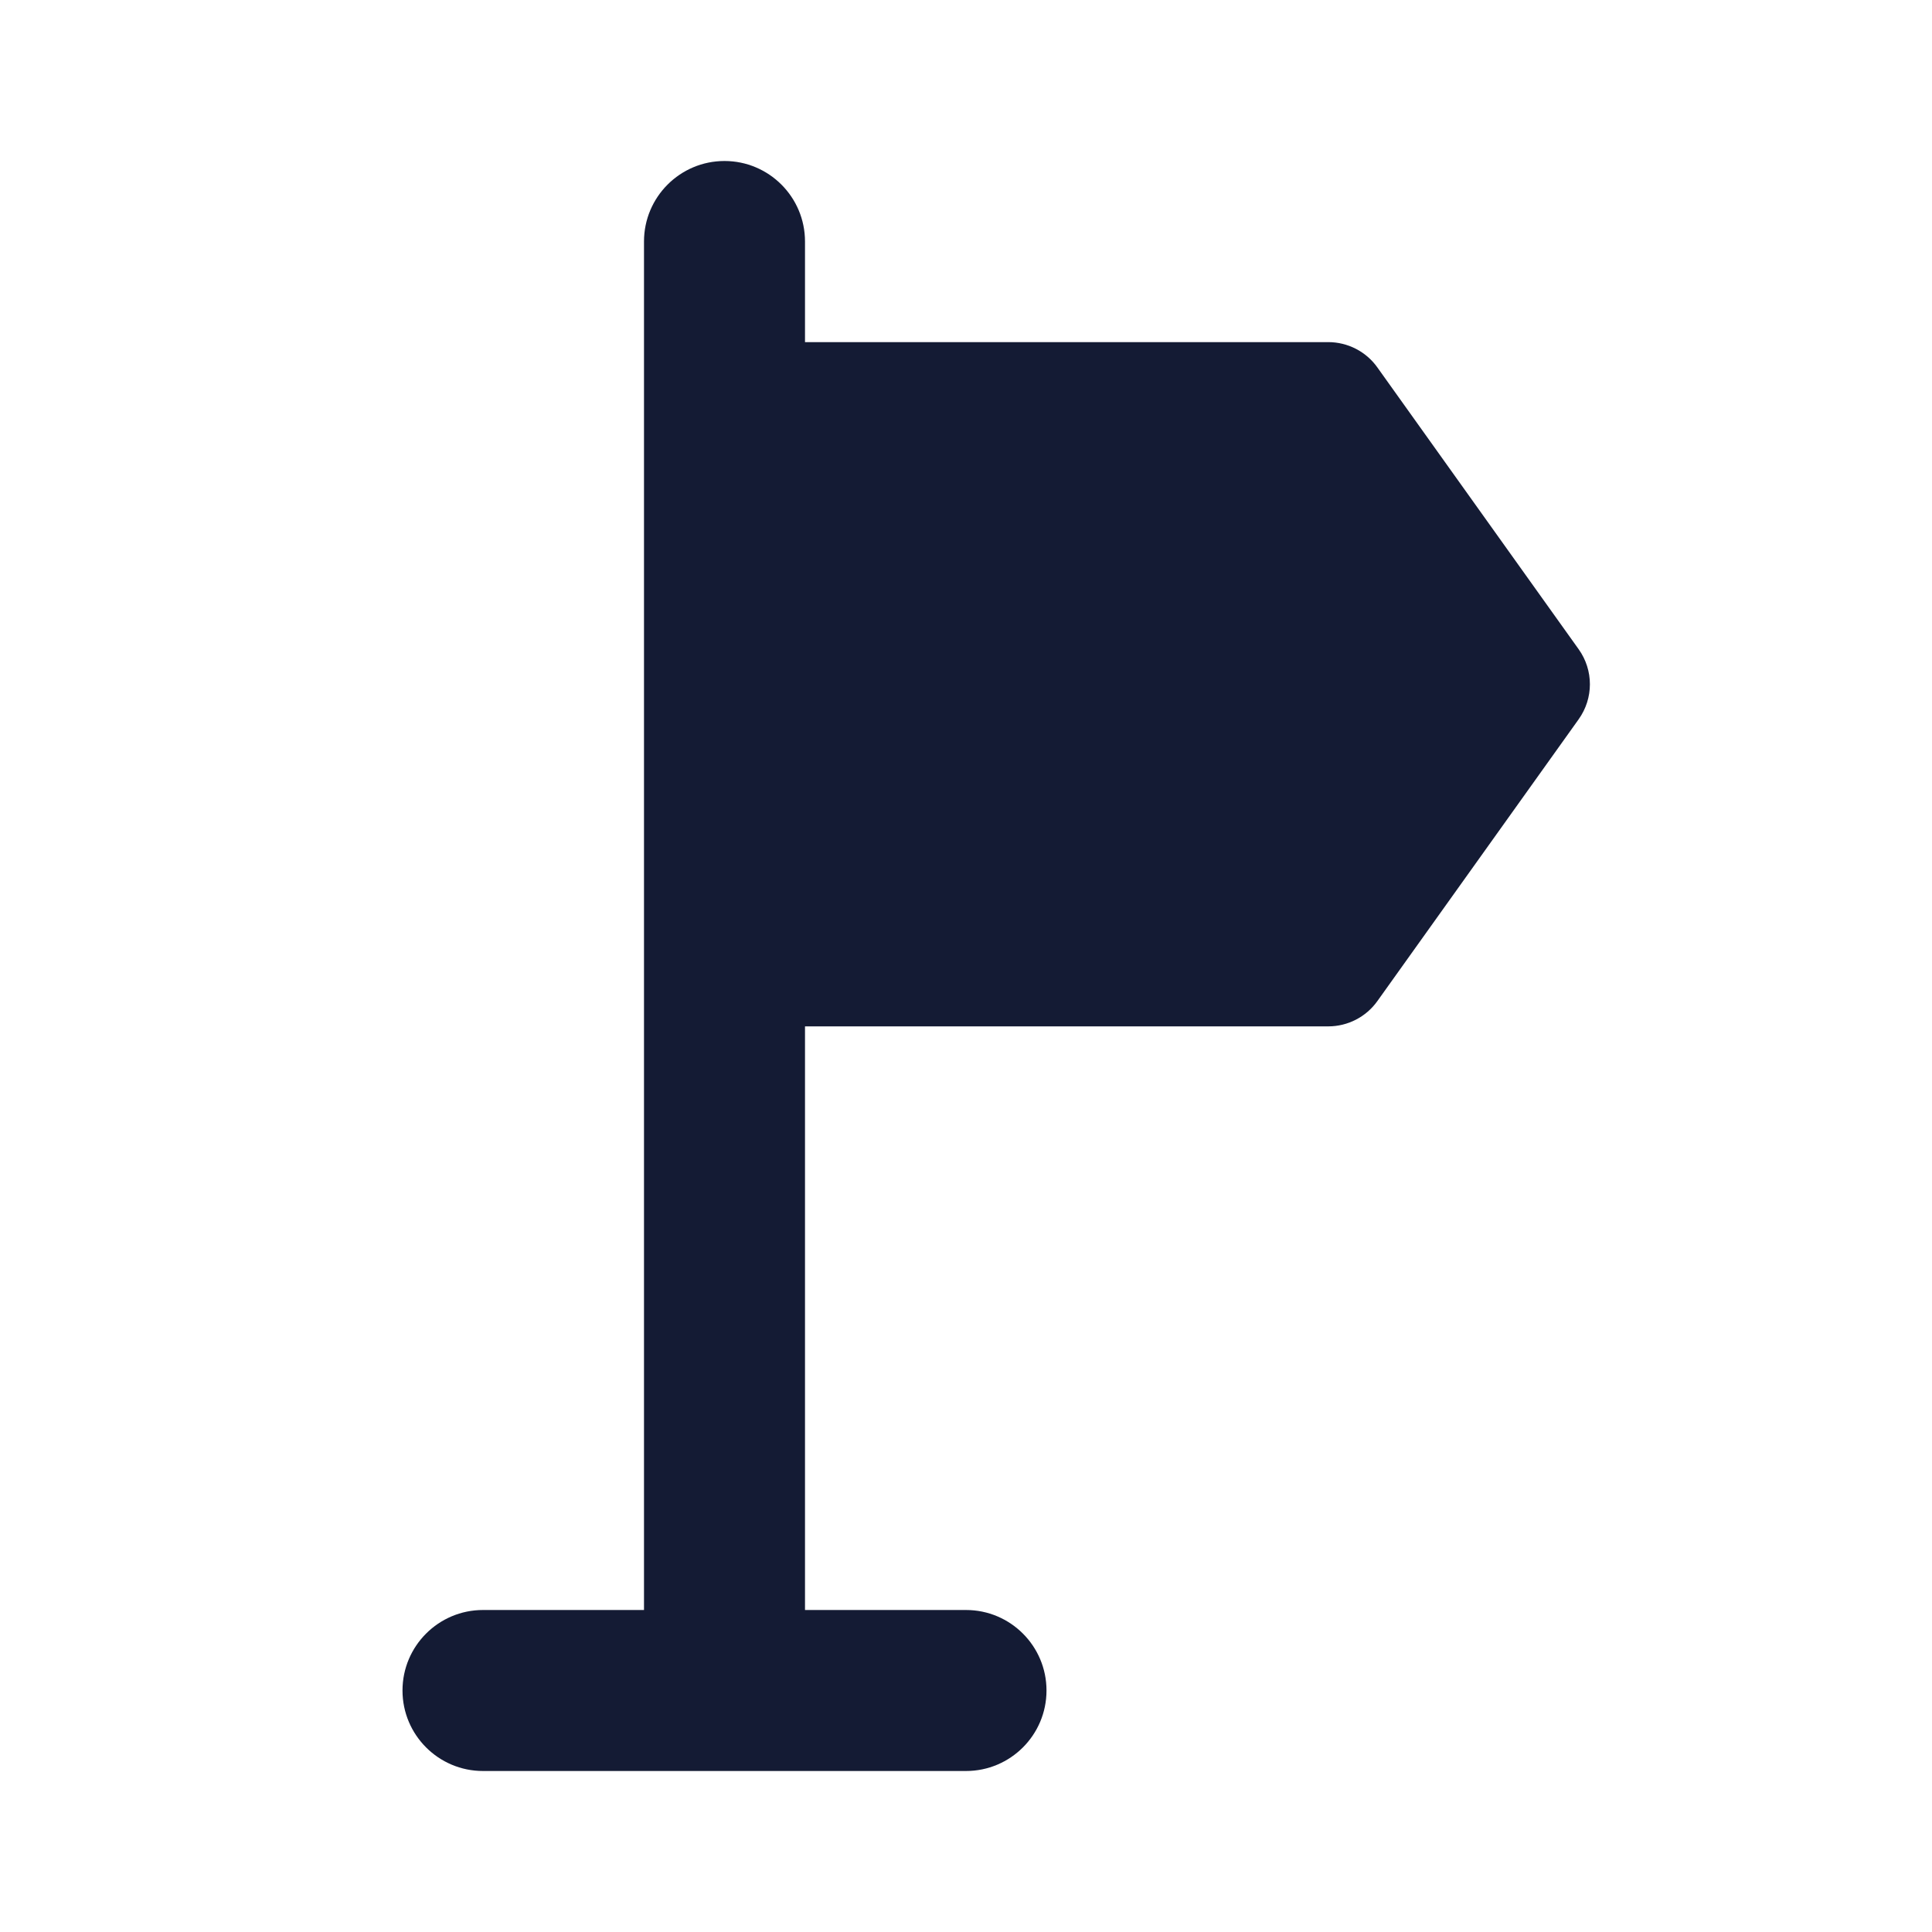 <svg width="24" height="24" viewBox="0 0 24 24" fill="none" xmlns="http://www.w3.org/2000/svg">
<path fill-rule="evenodd" clip-rule="evenodd" d="M9 2C8.448 2 8 2.448 8 3V20H6C5.448 20 5 20.448 5 21C5 21.552 5.448 22 6 22H9H12C12.552 22 13 21.552 13 21C13 20.448 12.552 20 12 20H10V12.75H16.5C16.742 12.75 16.97 12.633 17.11 12.436L19.61 8.936C19.797 8.675 19.797 8.325 19.61 8.064L17.11 4.564C16.97 4.367 16.742 4.25 16.5 4.25H10V3C10 2.448 9.552 2 9 2Z" fill="#141B34"/>
</svg>
